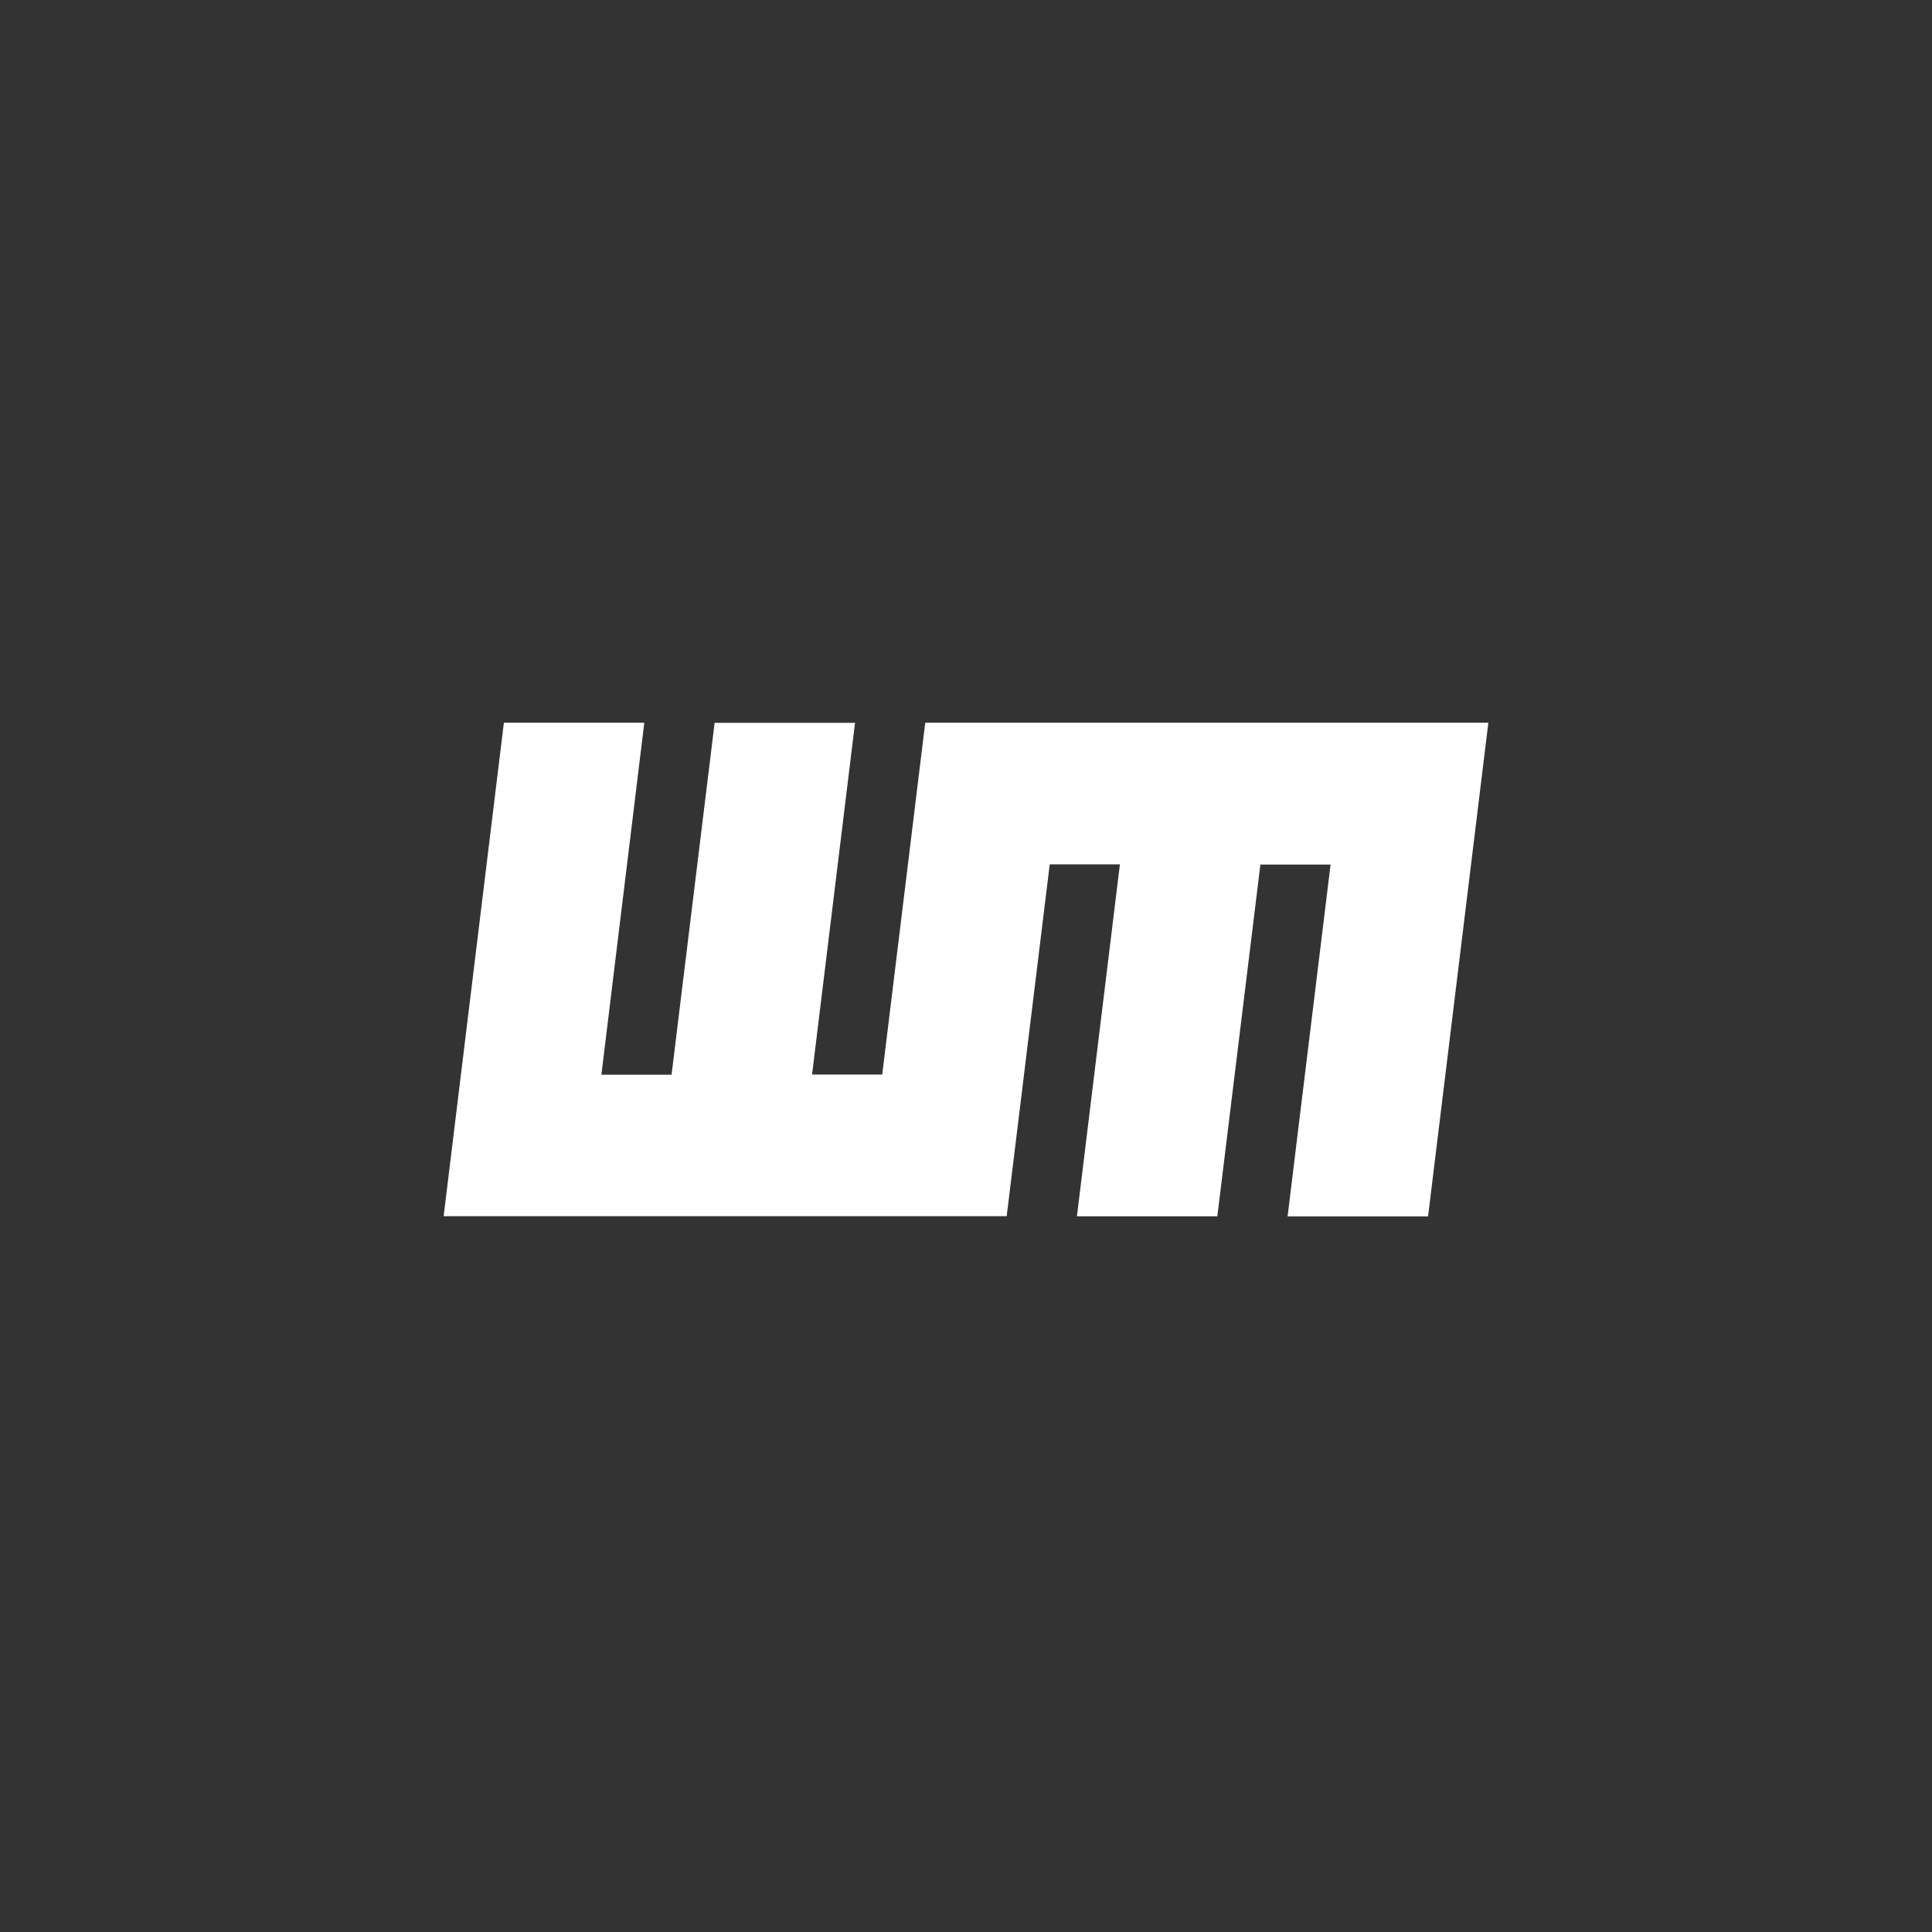 <svg width="270" height="270" viewBox="0 0 270 270" fill="none" xmlns="http://www.w3.org/2000/svg">
<rect x="0" y="0" width="270" height="270" fill="#333333" stroke="none"/>
<path d="M179.941 170C181.948 153.575 183.94 137.247 185.95 120.822H176.142C174.143 137.155 172.137 153.542 170.123 169.982H150.503C152.505 153.582 154.502 137.229 156.509 120.796H146.702C144.697 137.178 142.698 153.528 140.686 169.964H62C64.809 146.96 67.615 123.972 70.418 101H90.043C88.041 117.407 86.044 133.753 84.045 150.191H93.853C95.857 133.797 97.859 117.438 99.869 101.015H119.492C117.492 117.374 115.498 133.714 113.488 150.168H123.293C125.289 133.831 127.293 117.442 129.304 101H208C205.185 124.039 202.377 147.039 199.574 170H179.941Z" fill="white"/>
</svg>
